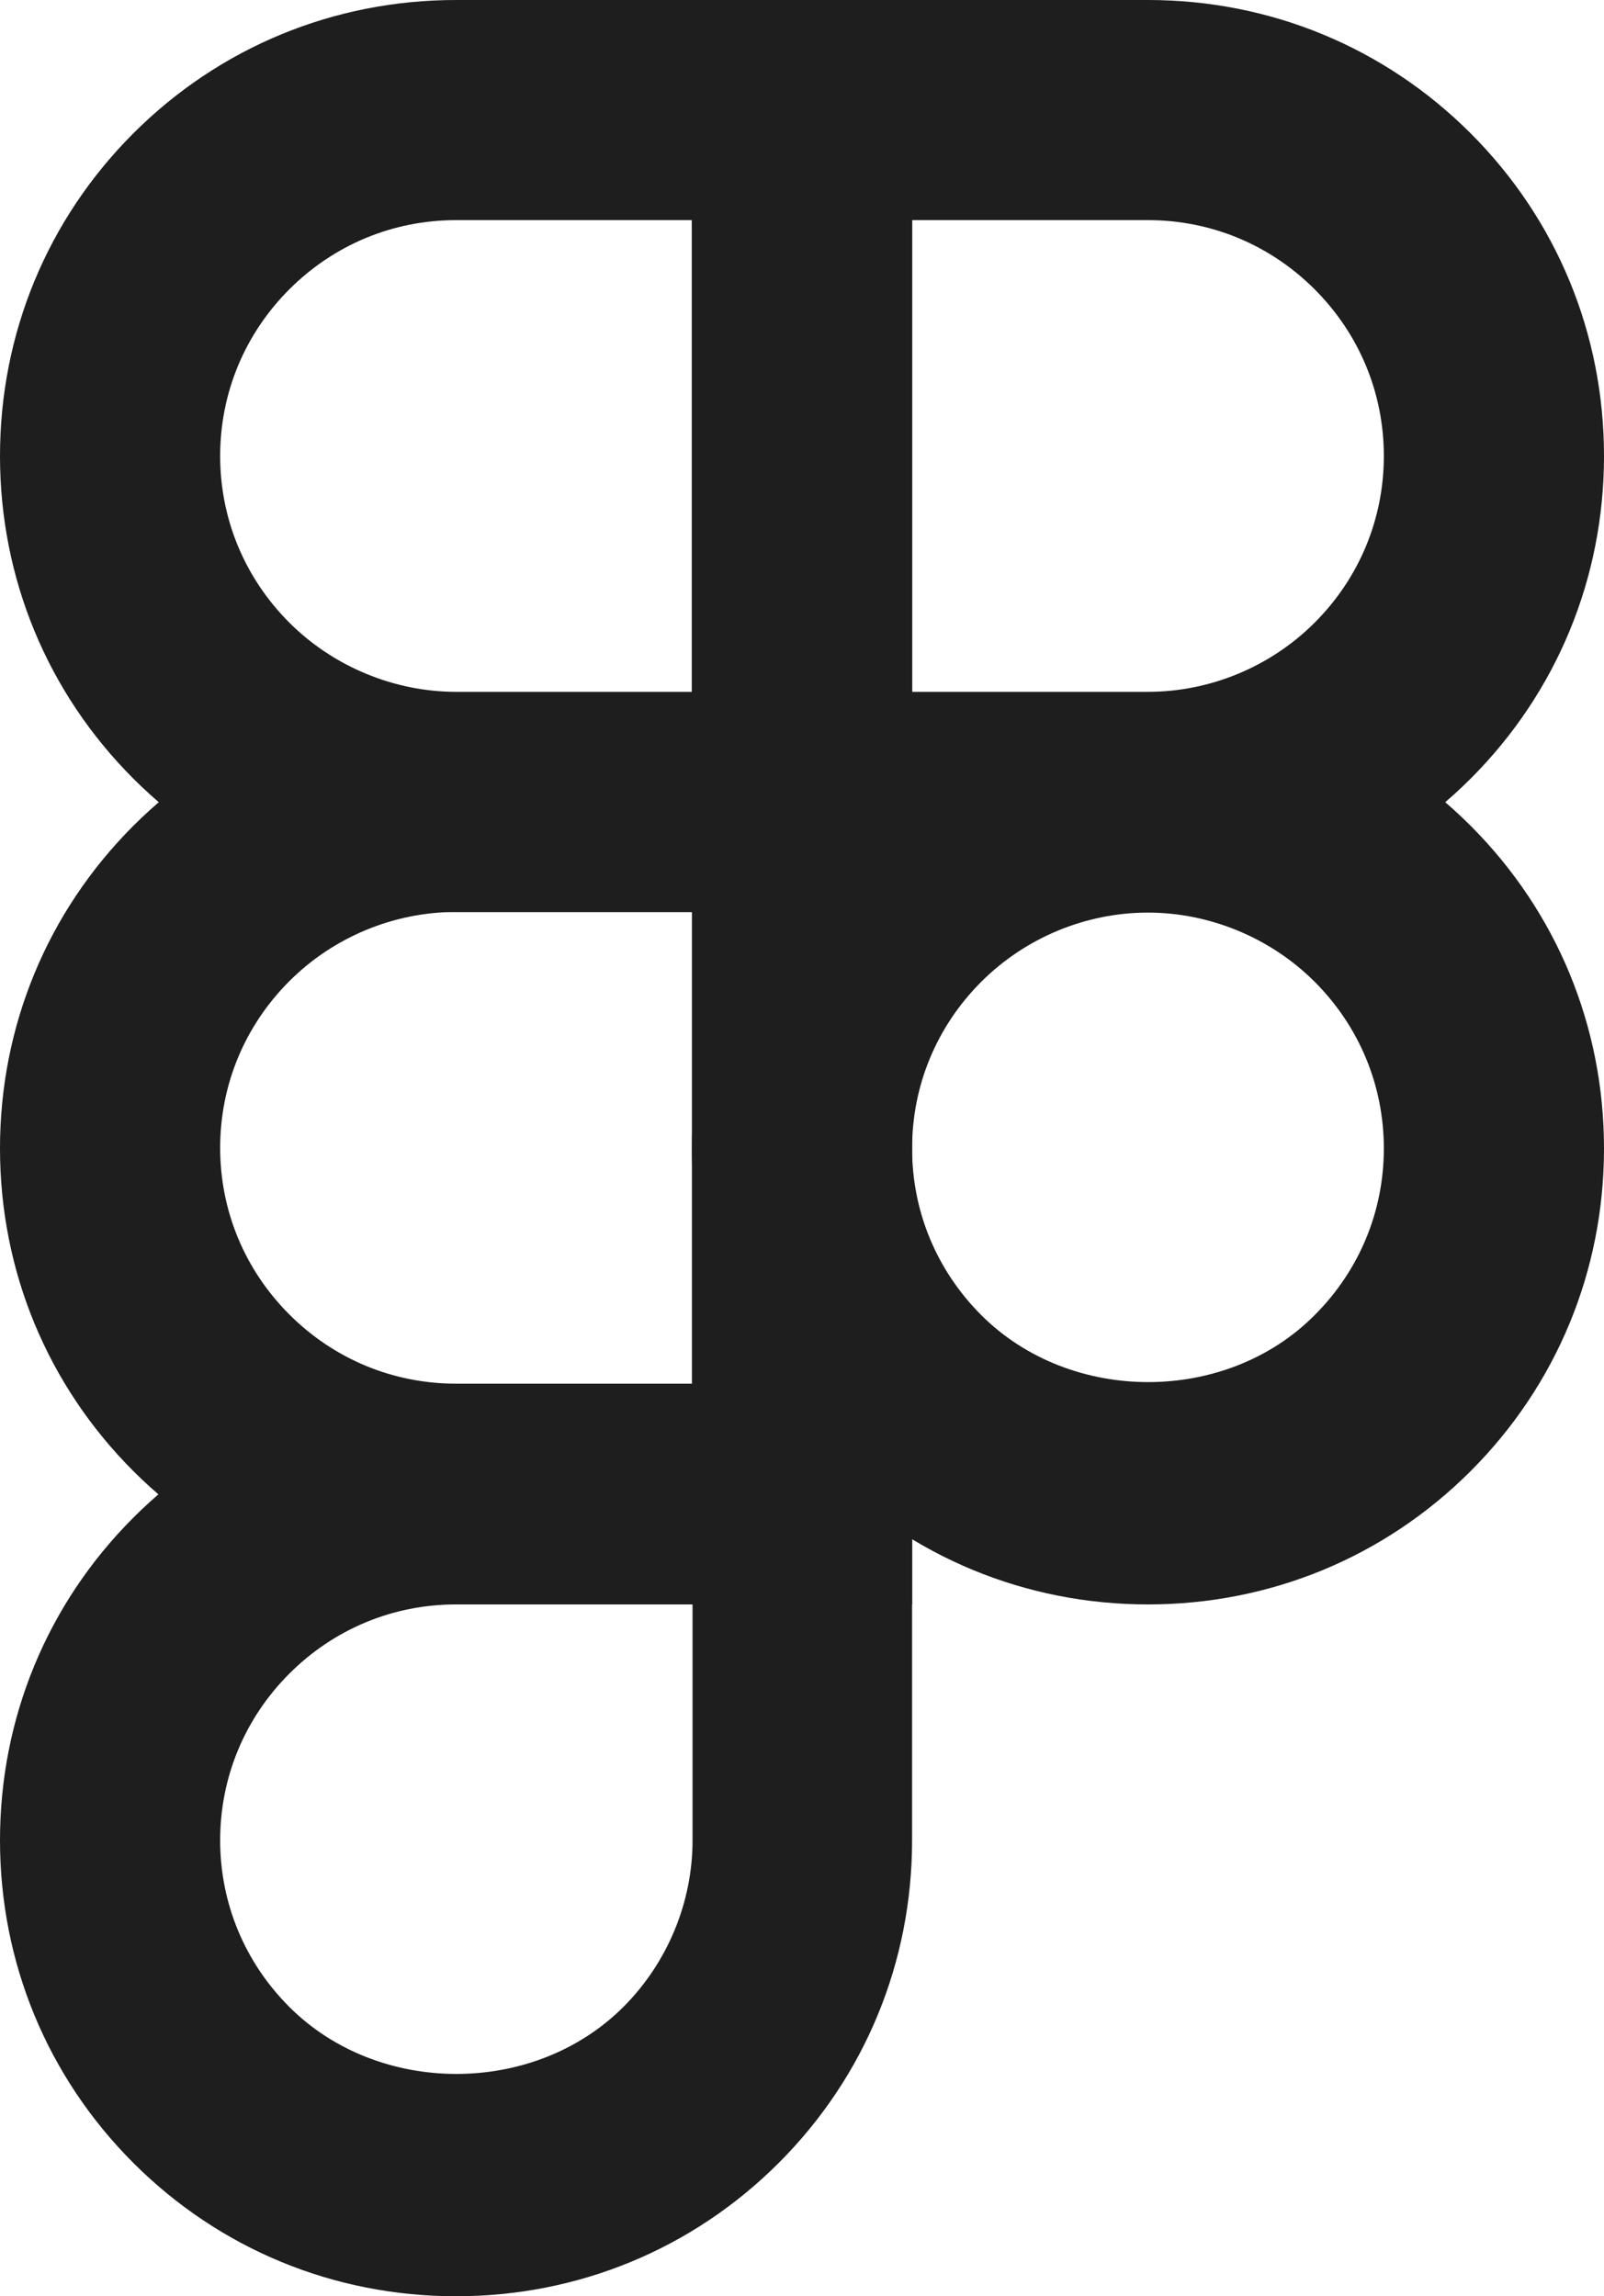 <?xml version="1.0" encoding="UTF-8"?>
<svg id="Capa_2" data-name="Capa 2" xmlns="http://www.w3.org/2000/svg" viewBox="0 0 25.5 36.51">
  <defs>
    <style>
      .cls-1 {
        fill: #1e1e1e;
      }
    </style>
  </defs>
  <g id="ICONS">
    <g>
      <path class="cls-1" d="M18.25,25.51c-1.94,0-3.76-.75-5.13-2.12-1.37-1.37-2.12-3.19-2.12-5.13s.75-3.76,2.12-5.13c1.37-1.37,3.19-2.12,5.13-2.12s3.76,.75,5.13,2.12c1.37,1.37,2.12,3.19,2.12,5.13s-.75,3.76-2.12,5.13c-1.37,1.37-3.19,2.12-5.13,2.12Zm0-11c-.99,0-1.95,.4-2.65,1.1-.71,.71-1.1,1.65-1.1,2.65s.39,1.94,1.1,2.65c1.42,1.42,3.89,1.42,5.3,0,.71-.71,1.1-1.65,1.1-2.65s-.39-1.94-1.1-2.65c-.7-.7-1.67-1.1-2.65-1.1Z"/>
      <path class="cls-1" d="M7.25,36.51c-1.94,0-3.76-.75-5.13-2.12-1.37-1.37-2.12-3.19-2.12-5.13s.75-3.76,2.12-5.13c1.37-1.37,3.19-2.12,5.13-2.12h7.25v7.25c0,1.94-.75,3.76-2.12,5.13s-3.19,2.12-5.13,2.12Zm0-11c-1,0-1.94,.39-2.65,1.1-.71,.71-1.1,1.65-1.1,2.65s.39,1.94,1.1,2.65c1.42,1.42,3.89,1.42,5.31,0,.7-.7,1.1-1.66,1.1-2.65v-3.75h-3.75Z"/>
      <path class="cls-1" d="M18.25,14.5h-7.25V0h7.25c1.94,0,3.76,.75,5.13,2.12,1.37,1.37,2.12,3.19,2.12,5.13s-.75,3.76-2.12,5.13c-1.37,1.37-3.19,2.12-5.13,2.12Zm-3.75-3.5h3.75c.99,0,1.95-.4,2.65-1.1,.71-.71,1.1-1.65,1.1-2.65s-.39-1.94-1.1-2.65c-.71-.71-1.65-1.1-2.65-1.1h-3.75v7.5Z"/>
      <path class="cls-1" d="M14.5,14.5H7.25c-1.94,0-3.76-.75-5.13-2.12C.75,11.01,0,9.19,0,7.25S.75,3.49,2.12,2.12C3.49,.75,5.31,0,7.25,0h7.25V14.5ZM7.25,3.5c-1,0-1.94,.39-2.65,1.1-.71,.71-1.1,1.65-1.1,2.65s.39,1.94,1.1,2.65c.7,.7,1.67,1.1,2.65,1.1h3.75V3.5h-3.75Z"/>
      <path class="cls-1" d="M14.5,25.51H7.25c-1.94,0-3.76-.75-5.13-2.12-1.37-1.37-2.12-3.19-2.12-5.13s.75-3.76,2.12-5.13c1.37-1.37,3.19-2.12,5.13-2.12h7.25v14.5ZM7.25,14.5c-.99,0-1.95,.4-2.65,1.1-.71,.71-1.1,1.65-1.1,2.65s.39,1.94,1.1,2.65c.71,.71,1.65,1.1,2.65,1.1h3.75v-7.5h-3.75Z"/>
    </g>
  </g>
</svg>